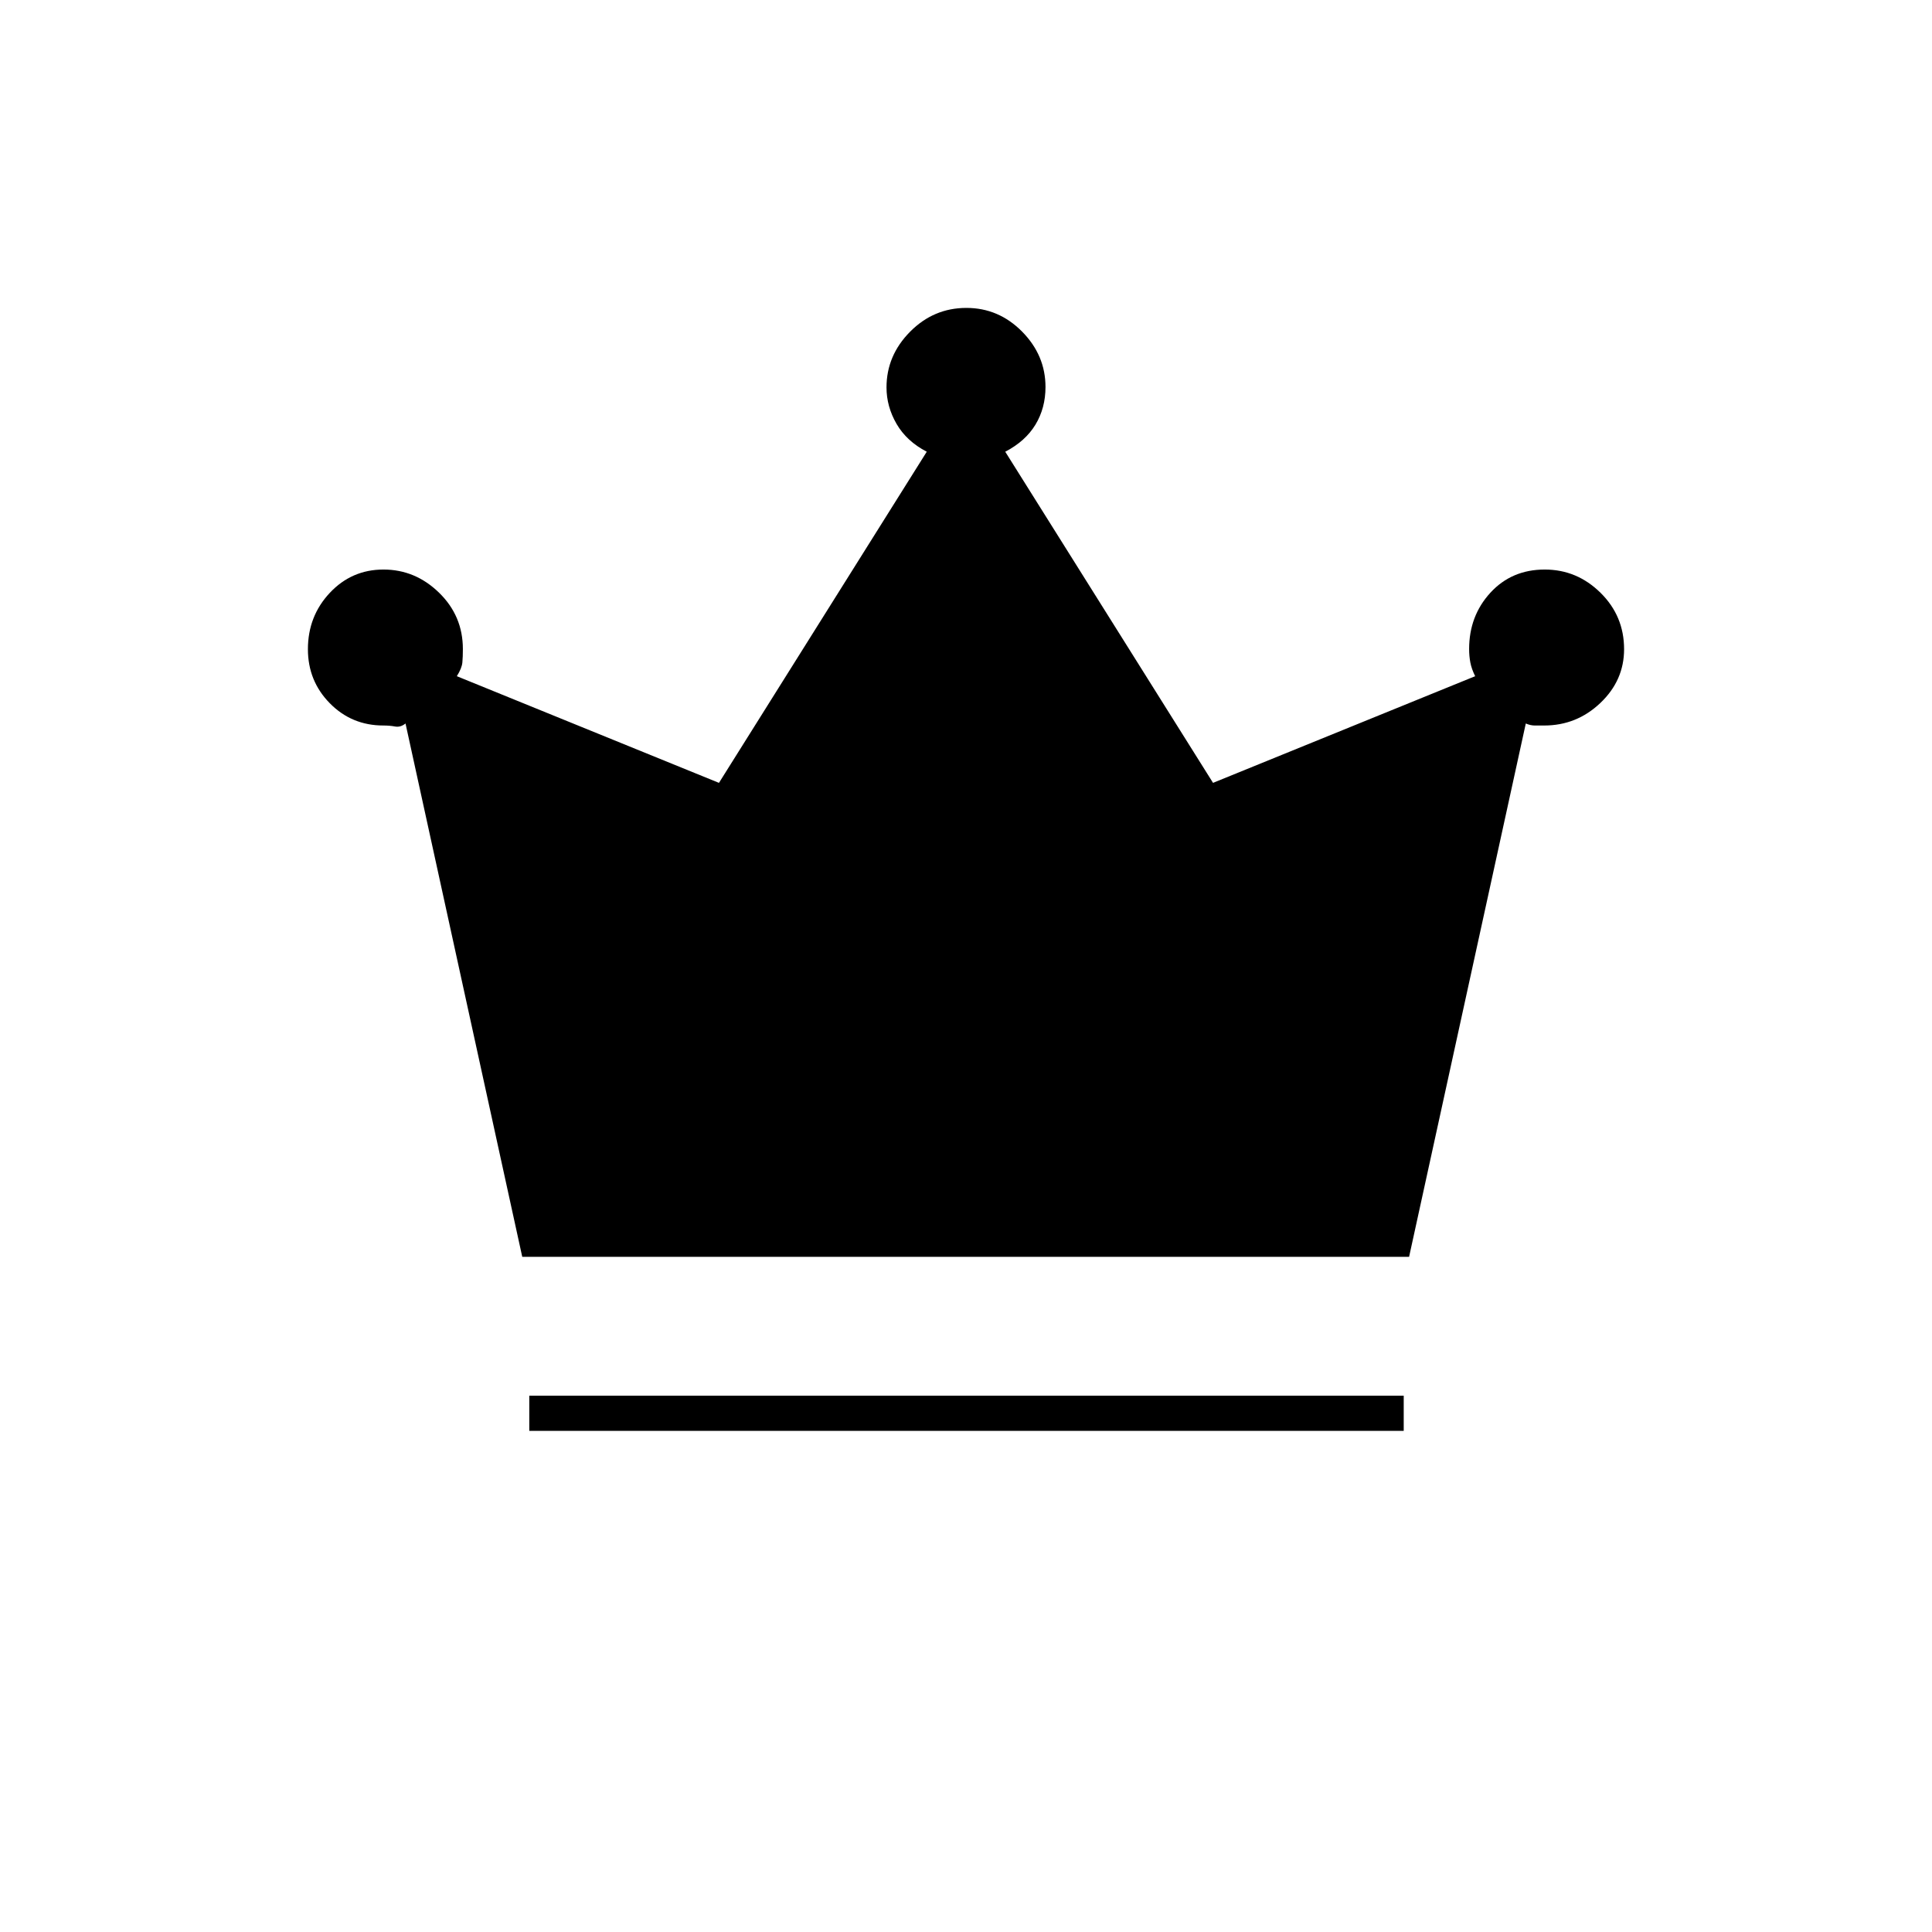 <svg xmlns="http://www.w3.org/2000/svg" height="20" viewBox="0 -960 960 960" width="20"><path d="M263-249v-17.5h434.5v17.5H263Zm-3.5-86.5-58-265q-2.5 2-5.18 1.5-2.68-.5-5.82-.5-15.75 0-26.62-11.06Q153-621.62 153-637.41q0-16.42 10.88-28.01Q174.75-677 190.56-677t27.62 11.52Q230-653.96 230-637.5q0 3.82-.25 6.66Q229.5-628 227-624l130.25 53L460.5-735.54q-10-5.2-15-13.82-5-8.63-5-18.14 0-15.83 11.71-27.67Q463.92-807 480.19-807q16.06 0 27.69 11.78 11.62 11.77 11.62 27.52 0 10.47-5 18.72-5 8.24-15 13.44L602.75-571 733-624q-1.8-3.65-2.4-6.82-.6-3.18-.6-6.68 0-16.46 10.56-27.98 10.57-11.52 27-11.52 16.02 0 27.73 11.55Q807-653.91 807-637.41q0 15.51-11.79 26.71-11.78 11.2-27.9 11.2h-4.74q-2.07 0-4.41-1l-57.99 265H259.5Z"/></svg>